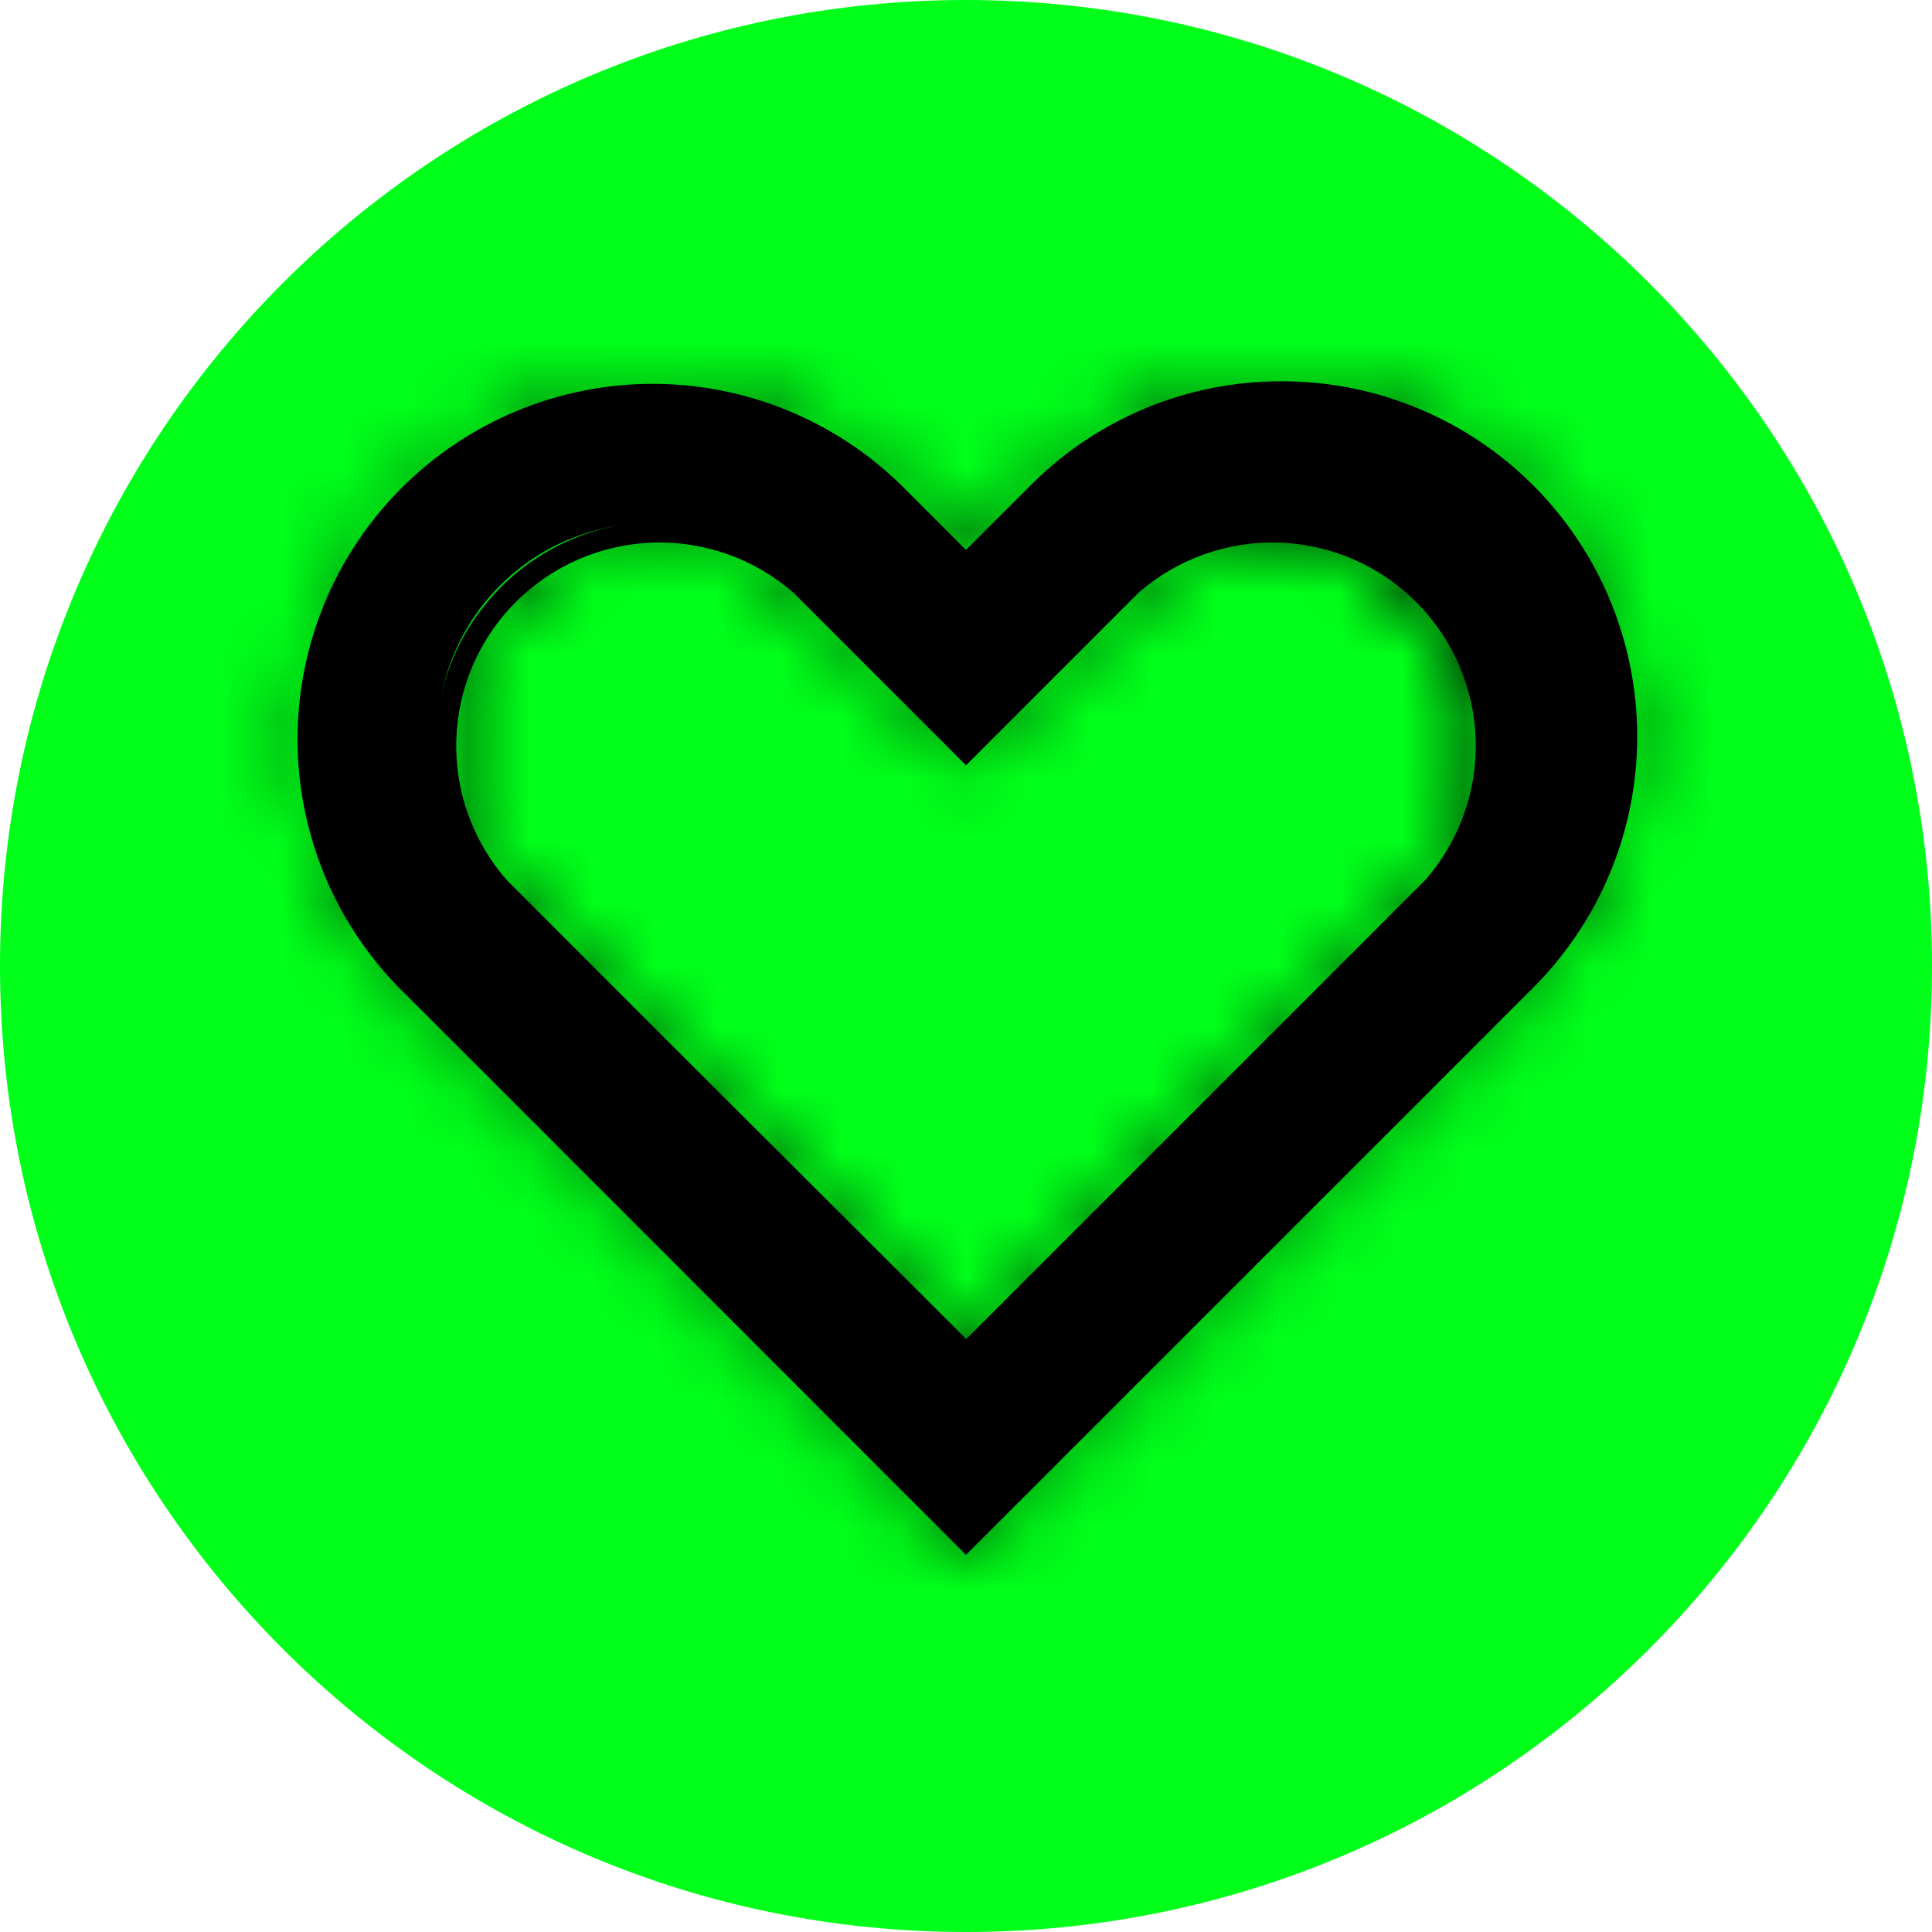 <svg width="31" height="31" viewBox="0 0 31 31" fill="none" xmlns="http://www.w3.org/2000/svg">
<path d="M15.5 31C24.06 31 31 24.06 31 15.5C31 6.94 24.06 0 15.5 0C6.94 0 0 6.94 0 15.5C0 24.06 6.94 31 15.5 31Z" fill="#00FF19"/>
<path d="M6.518 15.735C5.48 14.696 4.896 13.288 4.896 11.819C4.896 10.35 5.48 8.942 6.518 7.903C7.557 6.865 8.965 6.281 10.434 6.281C11.903 6.281 13.311 6.865 14.35 7.903L15.5 9.055L16.652 7.903C17.166 7.389 17.777 6.981 18.448 6.703C19.12 6.425 19.84 6.281 20.568 6.281C21.295 6.281 22.015 6.425 22.687 6.703C23.359 6.981 23.969 7.389 24.483 7.903C24.998 8.418 25.406 9.028 25.684 9.7C25.962 10.372 26.105 11.092 26.105 11.819C26.105 12.546 25.962 13.267 25.684 13.938C25.406 14.61 24.998 15.221 24.483 15.735L15.5 24.718L6.518 15.735ZM10.434 8.393C9.758 8.395 9.097 8.597 8.535 8.973C7.974 9.35 7.536 9.884 7.277 10.509C7.019 11.134 6.951 11.822 7.082 12.485C7.214 13.148 7.539 13.758 8.016 14.237L15.5 21.721L22.984 14.237C23.335 13.928 23.619 13.549 23.818 13.126C24.018 12.702 24.128 12.242 24.143 11.775C24.157 11.307 24.076 10.841 23.904 10.406C23.731 9.971 23.472 9.575 23.141 9.244C22.81 8.913 22.415 8.654 21.979 8.481C21.544 8.309 21.078 8.228 20.61 8.243C20.143 8.257 19.683 8.368 19.259 8.567C18.836 8.766 18.458 9.05 18.148 9.401L15.5 12.049L12.852 9.401C12.535 9.083 12.158 8.831 11.743 8.66C11.328 8.488 10.883 8.401 10.434 8.403V8.393Z" fill="black"/>
<mask id="path-3-inside-1" fill="white">
<path d="M20.566 6.445C21.629 6.445 22.668 6.76 23.552 7.351C24.435 7.941 25.124 8.781 25.531 9.763C25.938 10.745 26.044 11.825 25.837 12.867C25.629 13.91 25.117 14.867 24.366 15.619L23.1 16.887L15.5 24.485L7.9 16.887L6.634 15.621C5.626 14.613 5.06 13.246 5.059 11.821C5.059 10.395 5.625 9.028 6.633 8.02C7.641 7.012 9.008 6.446 10.433 6.446C11.859 6.445 13.226 7.011 14.234 8.019L15.5 9.285L16.766 8.019C17.265 7.52 17.857 7.123 18.509 6.853C19.161 6.583 19.86 6.444 20.566 6.445ZM15.508 21.945L20.574 16.887L23.108 14.355C23.457 14.025 23.736 13.628 23.928 13.189C24.121 12.749 24.224 12.275 24.23 11.795C24.236 11.315 24.146 10.839 23.966 10.394C23.785 9.95 23.516 9.546 23.177 9.207C22.837 8.868 22.433 8.6 21.988 8.42C21.543 8.24 21.066 8.151 20.586 8.158C20.106 8.166 19.633 8.269 19.193 8.463C18.754 8.656 18.358 8.936 18.029 9.285L15.5 11.819L12.971 9.285C12.288 8.673 11.396 8.346 10.478 8.371C9.561 8.396 8.688 8.771 8.039 9.42C7.39 10.068 7.014 10.941 6.988 11.858C6.962 12.775 7.289 13.667 7.9 14.351L10.434 16.887L15.5 21.945H15.508ZM20.566 6.118C19.817 6.116 19.076 6.263 18.384 6.549C17.692 6.836 17.064 7.257 16.536 7.788L15.5 8.824L14.464 7.788C13.391 6.737 11.947 6.152 10.445 6.159C8.944 6.167 7.506 6.767 6.444 7.829C5.382 8.891 4.782 10.329 4.774 11.831C4.766 13.332 5.351 14.776 6.402 15.849L7.67 17.115L15.27 24.718L15.5 24.948L15.73 24.718L23.33 17.119L24.596 15.852C25.395 15.056 25.939 14.04 26.16 12.933C26.381 11.827 26.268 10.68 25.837 9.638C25.405 8.595 24.674 7.704 23.736 7.078C22.797 6.451 21.694 6.117 20.566 6.118ZM15.508 21.49L10.664 16.655L8.132 14.121C7.585 13.499 7.295 12.691 7.322 11.863C7.348 11.034 7.689 10.247 8.275 9.661C8.861 9.074 9.649 8.733 10.477 8.706C11.306 8.679 12.113 8.969 12.736 9.515L15.27 12.049L15.5 12.281L15.73 12.049L18.264 9.515C18.887 8.969 19.695 8.679 20.523 8.706C21.351 8.733 22.139 9.074 22.724 9.661C23.311 10.247 23.651 11.034 23.678 11.863C23.705 12.691 23.415 13.499 22.868 14.121L20.336 16.654L15.5 21.49H15.508Z"/>
</mask>
<path d="M20.566 6.445C21.629 6.445 22.668 6.76 23.552 7.351C24.435 7.941 25.124 8.781 25.531 9.763C25.938 10.745 26.044 11.825 25.837 12.867C25.629 13.91 25.117 14.867 24.366 15.619L23.1 16.887L15.5 24.485L7.9 16.887L6.634 15.621C5.626 14.613 5.06 13.246 5.059 11.821C5.059 10.395 5.625 9.028 6.633 8.02C7.641 7.012 9.008 6.446 10.433 6.446C11.859 6.445 13.226 7.011 14.234 8.019L15.5 9.285L16.766 8.019C17.265 7.52 17.857 7.123 18.509 6.853C19.161 6.583 19.86 6.444 20.566 6.445ZM15.508 21.945L20.574 16.887L23.108 14.355C23.457 14.025 23.736 13.628 23.928 13.189C24.121 12.749 24.224 12.275 24.23 11.795C24.236 11.315 24.146 10.839 23.966 10.394C23.785 9.95 23.516 9.546 23.177 9.207C22.837 8.868 22.433 8.6 21.988 8.42C21.543 8.24 21.066 8.151 20.586 8.158C20.106 8.166 19.633 8.269 19.193 8.463C18.754 8.656 18.358 8.936 18.029 9.285L15.5 11.819L12.971 9.285C12.288 8.673 11.396 8.346 10.478 8.371C9.561 8.396 8.688 8.771 8.039 9.42C7.39 10.068 7.014 10.941 6.988 11.858C6.962 12.775 7.289 13.667 7.9 14.351L10.434 16.887L15.5 21.945H15.508ZM20.566 6.118C19.817 6.116 19.076 6.263 18.384 6.549C17.692 6.836 17.064 7.257 16.536 7.788L15.5 8.824L14.464 7.788C13.391 6.737 11.947 6.152 10.445 6.159C8.944 6.167 7.506 6.767 6.444 7.829C5.382 8.891 4.782 10.329 4.774 11.831C4.766 13.332 5.351 14.776 6.402 15.849L7.67 17.115L15.27 24.718L15.5 24.948L15.73 24.718L23.33 17.119L24.596 15.852C25.395 15.056 25.939 14.04 26.16 12.933C26.381 11.827 26.268 10.68 25.837 9.638C25.405 8.595 24.674 7.704 23.736 7.078C22.797 6.451 21.694 6.117 20.566 6.118ZM15.508 21.49L10.664 16.655L8.132 14.121C7.585 13.499 7.295 12.691 7.322 11.863C7.348 11.034 7.689 10.247 8.275 9.661C8.861 9.074 9.649 8.733 10.477 8.706C11.306 8.679 12.113 8.969 12.736 9.515L15.27 12.049L15.5 12.281L15.73 12.049L18.264 9.515C18.887 8.969 19.695 8.679 20.523 8.706C21.351 8.733 22.139 9.074 22.724 9.661C23.311 10.247 23.651 11.034 23.678 11.863C23.705 12.691 23.415 13.499 22.868 14.121L20.336 16.654L15.5 21.49H15.508Z" fill="black"/>
<path d="M24.366 15.619L20.83 12.084L20.828 12.086L24.366 15.619ZM23.1 16.887L26.635 20.423L26.638 20.42L23.1 16.887ZM15.5 24.485L11.965 28.021L15.5 31.555L19.035 28.021L15.5 24.485ZM7.9 16.887L4.365 20.422L4.365 20.423L7.9 16.887ZM6.634 15.621L10.169 12.085L10.169 12.085L6.634 15.621ZM14.234 8.019L17.769 4.484L17.769 4.483L14.234 8.019ZM15.5 9.285L11.964 12.821L15.5 16.356L19.035 12.821L15.5 9.285ZM16.766 8.019L20.302 11.555L20.305 11.551L16.766 8.019ZM15.508 21.945V26.945H17.577L19.041 25.483L15.508 21.945ZM20.574 16.887L24.107 20.425L24.109 20.424L20.574 16.887ZM23.108 14.355L19.671 10.723L19.622 10.77L19.574 10.818L23.108 14.355ZM18.029 9.285L21.568 12.818L21.618 12.767L21.667 12.715L18.029 9.285ZM15.5 11.819L11.961 15.351L15.5 18.897L19.039 15.351L15.5 11.819ZM12.971 9.285L16.51 5.753L16.411 5.654L16.307 5.561L12.971 9.285ZM7.9 14.351L4.173 17.684L4.265 17.788L4.363 17.886L7.9 14.351ZM10.434 16.887L6.897 20.421L6.901 20.425L10.434 16.887ZM15.5 21.945L11.967 25.483L13.431 26.945H15.5V21.945ZM16.536 7.788L20.072 11.323L20.081 11.313L16.536 7.788ZM15.5 8.824L11.964 12.359L15.5 15.895L19.035 12.359L15.5 8.824ZM14.464 7.788L18 4.252L17.981 4.234L17.963 4.216L14.464 7.788ZM6.402 15.849L2.831 19.348L2.85 19.368L2.869 19.387L6.402 15.849ZM7.67 17.115L11.206 13.581L11.203 13.578L7.67 17.115ZM15.27 24.718L11.734 28.253L11.734 28.254L15.27 24.718ZM15.5 24.948L11.964 28.484L15.5 32.02L19.035 28.484L15.5 24.948ZM23.33 17.119L26.866 20.654H26.866L23.33 17.119ZM24.596 15.852L21.065 12.312L21.061 12.317L24.596 15.852ZM15.508 21.49V26.49H27.596L19.04 17.951L15.508 21.49ZM10.664 16.655L7.127 20.19L7.132 20.194L10.664 16.655ZM8.132 14.121L4.375 17.421L4.482 17.542L4.595 17.656L8.132 14.121ZM12.736 9.515L16.272 5.98L16.157 5.865L16.035 5.758L12.736 9.515ZM15.27 12.049L18.818 8.526L18.812 8.52L18.805 8.514L15.27 12.049ZM15.5 12.281L11.952 15.804L15.5 19.377L19.048 15.804L15.5 12.281ZM15.73 12.049L12.194 8.514L12.188 8.52L12.182 8.526L15.73 12.049ZM18.264 9.515L14.965 5.758L14.843 5.865L14.728 5.98L18.264 9.515ZM22.868 14.121L26.404 17.657L26.518 17.543L26.625 17.421L22.868 14.121ZM20.336 16.654L16.8 13.118L16.8 13.118L20.336 16.654ZM15.5 21.49L11.964 17.954L3.429 26.49H15.5V21.49ZM20.565 11.445C20.64 11.445 20.712 11.467 20.773 11.508L26.33 3.194C24.624 2.054 22.618 1.445 20.567 1.445L20.565 11.445ZM20.773 11.508C20.835 11.549 20.883 11.607 20.911 11.676L30.15 7.849C29.365 5.954 28.035 4.334 26.33 3.194L20.773 11.508ZM20.911 11.676C20.94 11.744 20.947 11.82 20.933 11.892L30.741 13.843C31.141 11.831 30.935 9.745 30.15 7.849L20.911 11.676ZM20.933 11.892C20.918 11.965 20.883 12.032 20.83 12.084L27.902 19.154C29.352 17.703 30.34 15.855 30.741 13.843L20.933 11.892ZM20.828 12.086L19.562 13.354L26.638 20.42L27.904 19.152L20.828 12.086ZM19.565 13.351L11.965 20.949L19.035 28.021L26.635 20.423L19.565 13.351ZM19.035 20.949L11.435 13.351L4.365 20.423L11.965 28.021L19.035 20.949ZM11.436 13.351L10.169 12.085L3.098 19.156L4.365 20.422L11.436 13.351ZM10.169 12.085C10.099 12.015 10.059 11.919 10.059 11.82L0.059 11.821C0.06 14.573 1.153 17.211 3.099 19.157L10.169 12.085ZM10.059 11.82C10.059 11.721 10.099 11.626 10.169 11.555L3.097 4.485C1.152 6.431 0.059 9.07 0.059 11.821L10.059 11.82ZM10.169 11.555C10.239 11.485 10.335 11.445 10.434 11.445L10.433 1.446C7.681 1.446 5.043 2.539 3.097 4.485L10.169 11.555ZM10.434 11.445C10.533 11.445 10.629 11.485 10.699 11.555L17.769 4.483C15.823 2.538 13.184 1.445 10.433 1.446L10.434 11.445ZM10.698 11.555L11.964 12.821L19.035 5.75L17.769 4.484L10.698 11.555ZM19.035 12.821L20.302 11.555L13.231 4.484L11.964 5.75L19.035 12.821ZM20.305 11.551C20.339 11.517 20.379 11.491 20.423 11.472L16.595 2.234C15.335 2.756 14.19 3.522 13.227 4.488L20.305 11.551ZM20.423 11.472C20.467 11.454 20.514 11.445 20.562 11.445L20.57 1.445C19.206 1.444 17.855 1.712 16.595 2.234L20.423 11.472ZM19.041 25.483L24.107 20.425L17.041 13.348L11.976 18.406L19.041 25.483ZM24.109 20.424L26.642 17.891L19.574 10.818L17.04 13.35L24.109 20.424ZM26.545 17.986C27.379 17.197 28.047 16.248 28.508 15.196L19.349 11.181C19.425 11.008 19.534 10.853 19.671 10.723L26.545 17.986ZM28.508 15.196C28.969 14.144 29.214 13.01 29.23 11.862L19.23 11.729C19.233 11.54 19.273 11.354 19.349 11.181L28.508 15.196ZM29.23 11.862C29.245 10.713 29.03 9.573 28.597 8.509L19.334 12.279C19.263 12.104 19.228 11.917 19.23 11.729L29.23 11.862ZM28.597 8.509C28.164 7.446 27.522 6.479 26.709 5.668L19.645 12.746C19.511 12.613 19.405 12.454 19.334 12.279L28.597 8.509ZM26.709 5.668C25.896 4.857 24.928 4.216 23.863 3.785L20.112 13.055C19.937 12.984 19.778 12.879 19.645 12.746L26.709 5.668ZM23.863 3.785C22.799 3.355 21.659 3.141 20.51 3.159L20.662 13.158C20.474 13.161 20.287 13.126 20.112 13.055L23.863 3.785ZM20.51 3.159C19.361 3.177 18.228 3.424 17.177 3.887L21.21 13.038C21.037 13.114 20.851 13.155 20.662 13.158L20.51 3.159ZM17.177 3.887C16.126 4.351 15.178 5.02 14.391 5.856L21.667 12.715C21.538 12.852 21.382 12.962 21.21 13.038L17.177 3.887ZM14.49 5.753L11.961 8.287L19.039 15.351L21.568 12.818L14.49 5.753ZM19.039 8.287L16.51 5.753L9.432 12.818L11.961 15.351L19.039 8.287ZM16.307 5.561C14.672 4.096 12.537 3.313 10.342 3.373L10.614 13.369C10.254 13.379 9.903 13.25 9.635 13.009L16.307 5.561ZM10.342 3.373C8.147 3.432 6.059 4.33 4.505 5.882L11.573 12.957C11.318 13.212 10.975 13.359 10.614 13.369L10.342 3.373ZM4.505 5.882C2.952 7.434 2.052 9.522 1.99 11.717L11.986 11.999C11.976 12.359 11.828 12.702 11.573 12.957L4.505 5.882ZM1.99 11.717C1.928 13.912 2.709 16.047 4.173 17.684L11.627 11.019C11.868 11.288 11.996 11.638 11.986 11.999L1.99 11.717ZM4.363 17.886L6.897 20.421L13.971 13.352L11.437 10.817L4.363 17.886ZM6.901 20.425L11.967 25.483L19.033 18.406L13.967 13.348L6.901 20.425ZM15.5 26.945H15.508V16.945H15.5V26.945ZM20.58 1.118C19.17 1.115 17.773 1.39 16.471 1.93L20.297 11.169C20.378 11.135 20.465 11.118 20.552 11.118L20.58 1.118ZM16.471 1.93C15.168 2.469 13.985 3.262 12.991 4.262L20.081 11.313C20.143 11.251 20.216 11.202 20.297 11.169L16.471 1.93ZM13.001 4.252L11.964 5.288L19.035 12.359L20.072 11.323L13.001 4.252ZM19.035 5.288L18 4.252L10.928 11.323L11.964 12.359L19.035 5.288ZM17.963 4.216C15.949 2.243 13.238 1.145 10.419 1.159L10.471 11.159C10.656 11.158 10.833 11.23 10.965 11.359L17.963 4.216ZM10.419 1.159C7.601 1.174 4.901 2.3 2.908 4.293L9.979 11.364C10.11 11.234 10.287 11.16 10.471 11.159L10.419 1.159ZM2.908 4.293C0.915 6.287 -0.211 8.986 -0.226 11.805L9.774 11.856C9.775 11.672 9.849 11.495 9.979 11.364L2.908 4.293ZM-0.226 11.805C-0.24 14.624 0.858 17.334 2.831 19.348L9.974 12.35C9.845 12.218 9.773 12.041 9.774 11.856L-0.226 11.805ZM2.869 19.387L4.137 20.653L11.203 13.578L9.936 12.311L2.869 19.387ZM4.134 20.65L11.734 28.253L18.806 21.184L11.206 13.581L4.134 20.65ZM11.734 28.254L11.964 28.484L19.035 21.413L18.805 21.183L11.734 28.254ZM19.035 28.484L19.266 28.254L12.194 21.183L11.964 21.413L19.035 28.484ZM19.266 28.254L26.866 20.654L19.794 13.583L12.194 21.183L19.266 28.254ZM26.866 20.654L28.132 19.388L21.061 12.317L19.794 13.583L26.866 20.654ZM28.127 19.392C29.627 17.897 30.649 15.989 31.063 13.912L21.257 11.954C21.23 12.09 21.163 12.215 21.065 12.312L28.127 19.392ZM31.063 13.912C31.478 11.835 31.267 9.682 30.457 7.725L21.217 11.55C21.27 11.678 21.284 11.819 21.257 11.954L31.063 13.912ZM30.457 7.725C29.646 5.768 28.274 4.095 26.512 2.919L20.959 11.236C21.075 11.313 21.164 11.422 21.217 11.55L30.457 7.725ZM26.512 2.919C24.75 1.743 22.68 1.117 20.561 1.118L20.571 11.118C20.709 11.118 20.844 11.159 20.959 11.236L26.512 2.919ZM19.04 17.951L14.196 13.116L7.132 20.194L11.976 25.029L19.04 17.951ZM14.201 13.121L11.668 10.587L4.595 17.656L7.127 20.19L14.201 13.121ZM11.888 10.821C12.179 11.153 12.333 11.583 12.319 12.024L2.324 11.702C2.257 13.8 2.99 15.845 4.375 17.421L11.888 10.821ZM12.319 12.024C12.305 12.464 12.123 12.883 11.812 13.196L4.739 6.126C3.255 7.61 2.392 9.604 2.324 11.702L12.319 12.024ZM11.812 13.196C11.5 13.508 11.081 13.689 10.64 13.704L10.314 3.709C8.216 3.777 6.223 4.641 4.739 6.126L11.812 13.196ZM10.64 13.704C10.199 13.718 9.769 13.564 9.437 13.273L16.035 5.758C14.457 4.373 12.412 3.641 10.314 3.709L10.64 13.704ZM9.201 13.051L11.734 15.585L18.805 8.514L16.272 5.98L9.201 13.051ZM11.722 15.572L11.952 15.804L19.048 8.758L18.818 8.526L11.722 15.572ZM19.048 15.804L19.278 15.572L12.182 8.526L11.952 8.758L19.048 15.804ZM19.266 15.585L21.799 13.051L14.728 5.98L12.194 8.514L19.266 15.585ZM21.563 13.273C21.231 13.564 20.801 13.718 20.36 13.704L20.686 3.709C18.588 3.641 16.543 4.373 14.965 5.758L21.563 13.273ZM20.36 13.704C19.919 13.689 19.5 13.508 19.188 13.196L26.261 6.126C24.777 4.641 22.784 3.777 20.686 3.709L20.36 13.704ZM19.188 13.196C18.877 12.883 18.695 12.464 18.681 12.024L28.676 11.702C28.608 9.604 27.745 7.61 26.261 6.126L19.188 13.196ZM18.681 12.024C18.667 11.583 18.821 11.153 19.112 10.821L26.625 17.421C28.01 15.845 28.743 13.8 28.676 11.702L18.681 12.024ZM19.333 10.586L16.8 13.118L23.872 20.189L26.404 17.657L19.333 10.586ZM16.8 13.118L11.964 17.954L19.035 25.025L23.872 20.189L16.8 13.118ZM15.5 26.49H15.508V16.49H15.5V26.49Z" fill="black" mask="url(#path-3-inside-1)"/>
</svg>
